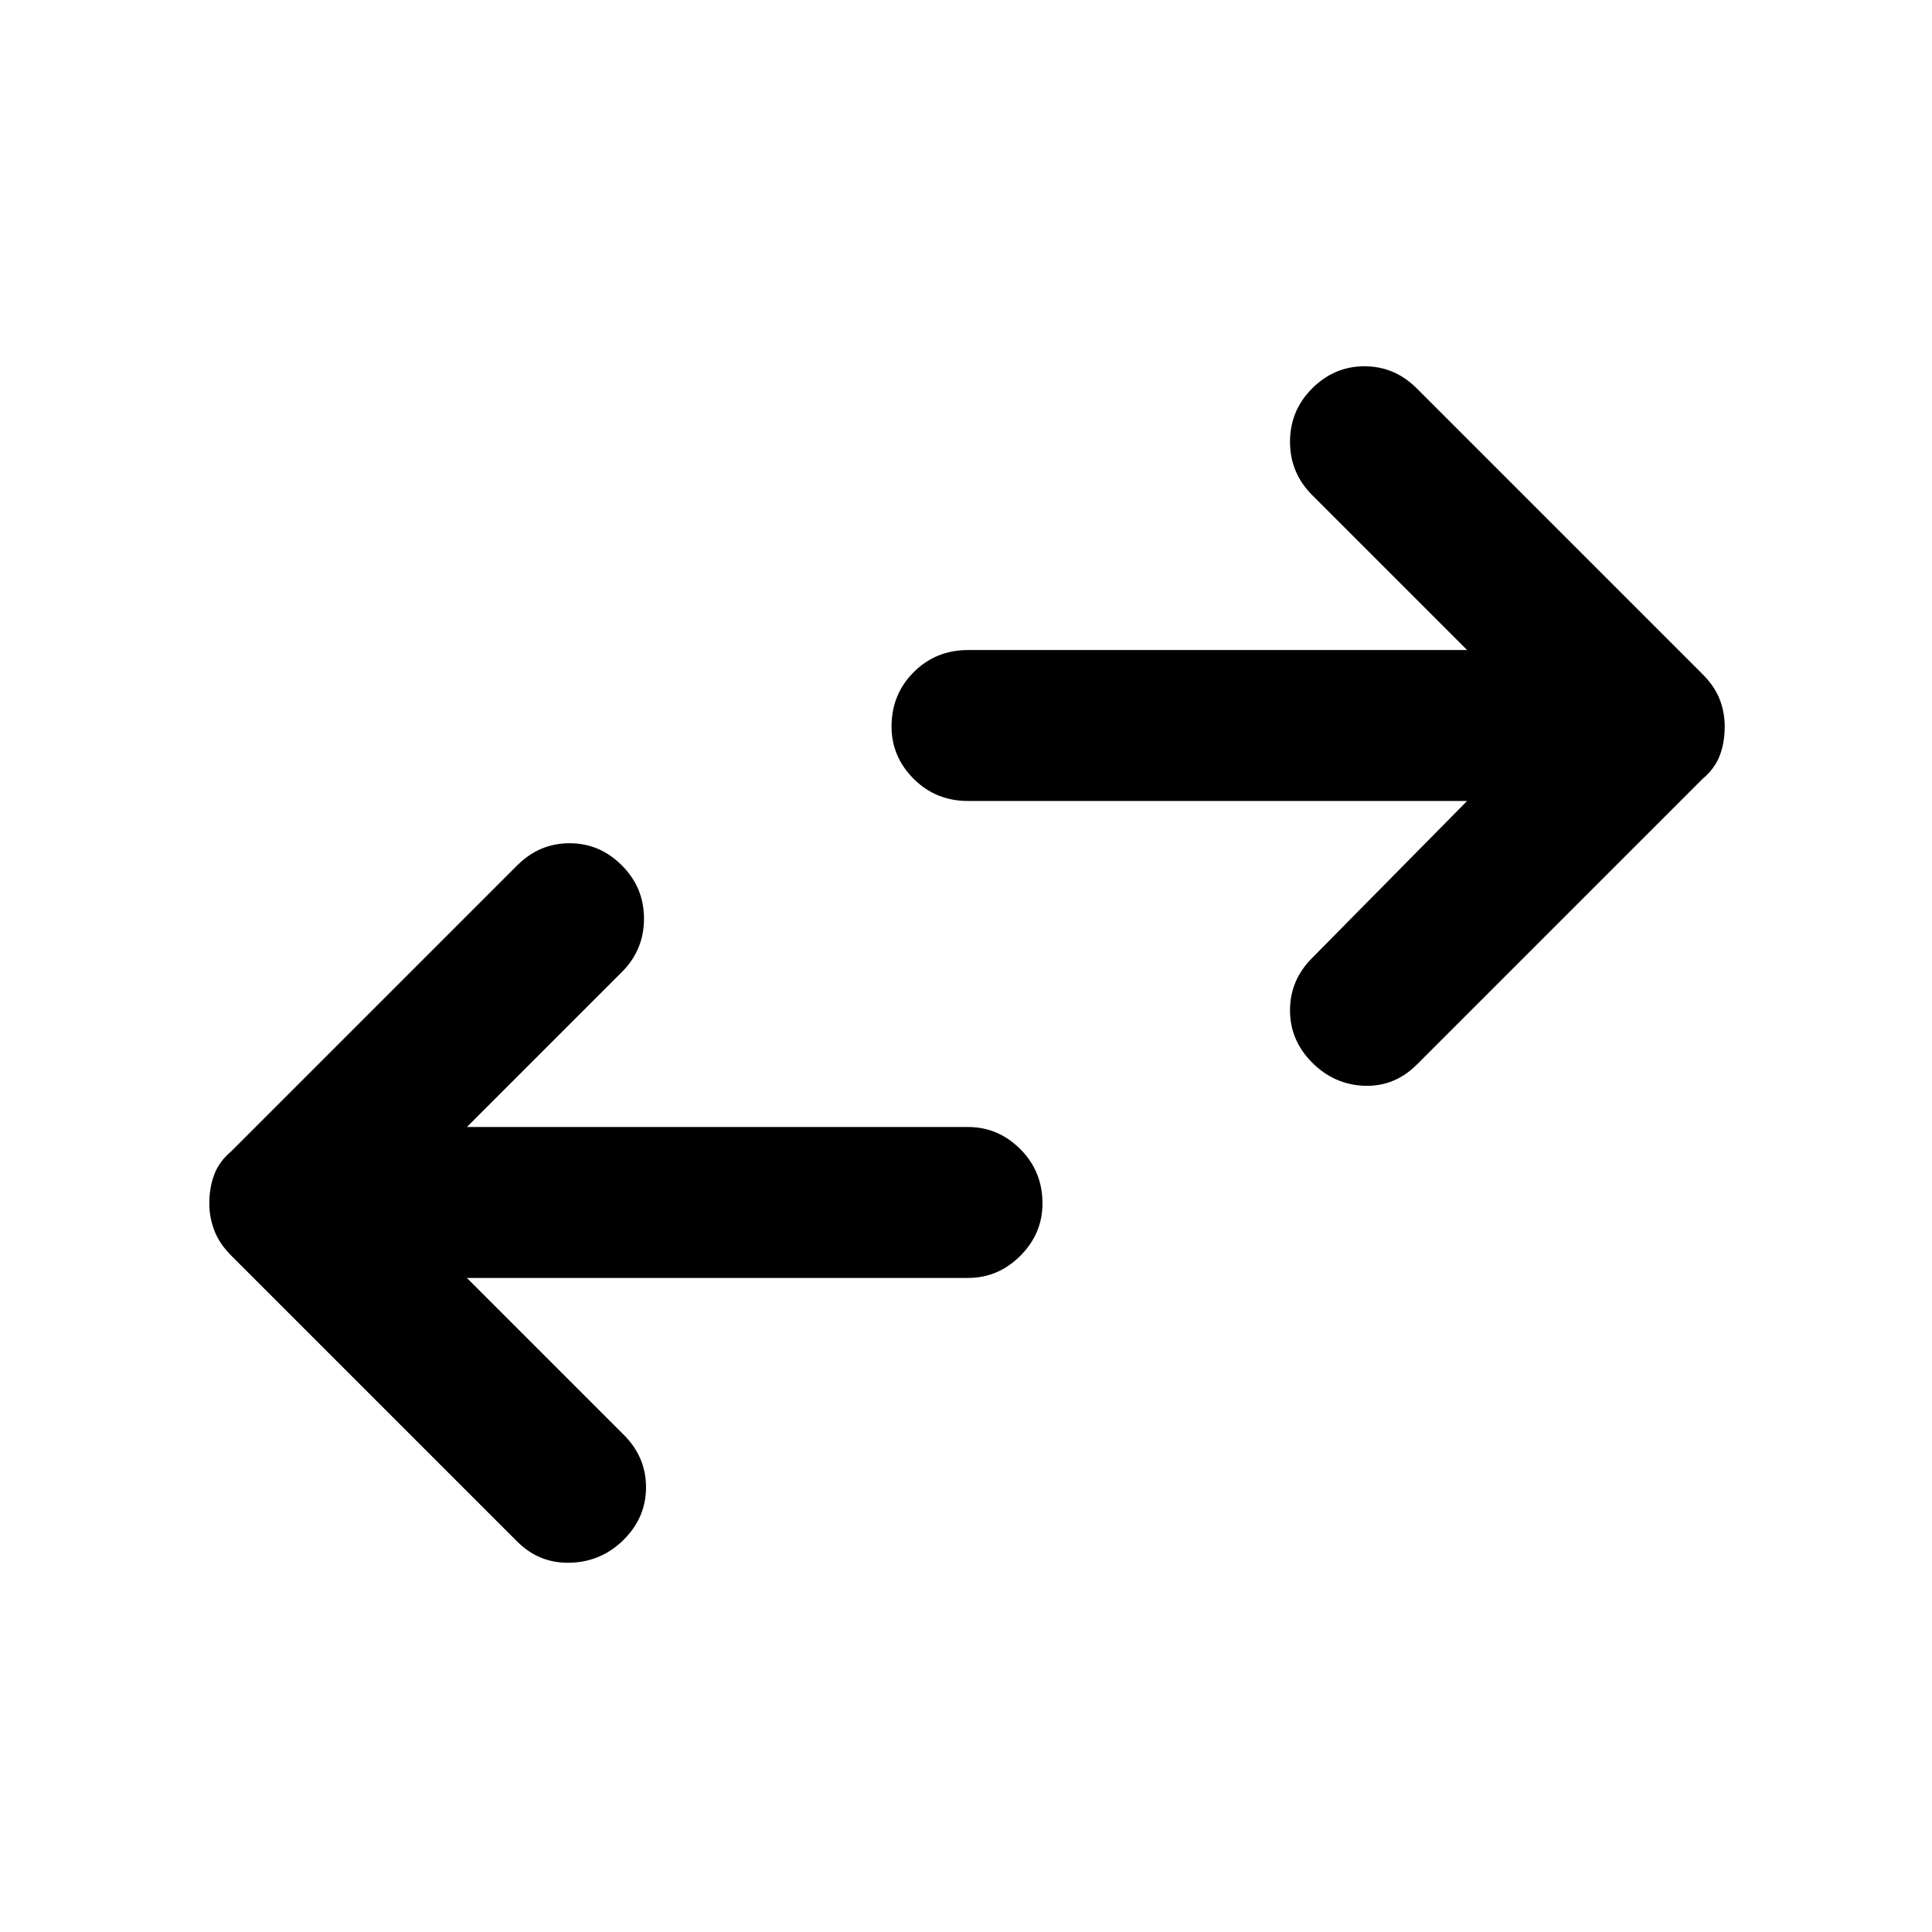 <svg xmlns="http://www.w3.org/2000/svg" height="24" width="24"><path d="M16.3 13.2q-.275-.275-.275-.65t.275-.65l1.925-1.95h-6.2q-.4 0-.675-.275t-.275-.65q0-.4.275-.675t.675-.275h6.2L16.3 6.15q-.275-.275-.275-.663 0-.387.275-.662t.65-.275q.375 0 .65.275l3.55 3.55q.15.15.213.313.062.162.062.337 0 .2-.062.362-.063.163-.213.288l-3.55 3.55q-.275.275-.65.263-.375-.013-.65-.288Zm-9.875 5.95-3.55-3.55q-.15-.15-.212-.313-.063-.162-.063-.337 0-.2.063-.363.062-.162.212-.287l3.55-3.55q.275-.275.65-.275t.65.275q.275.275.275.662 0 .388-.275.663L5.8 14h6.225q.375 0 .65.275t.275.675q0 .375-.275.65t-.65.275H5.8l1.95 1.95q.275.275.275.65t-.275.65q-.275.275-.662.288-.388.012-.663-.263Z"/></svg>